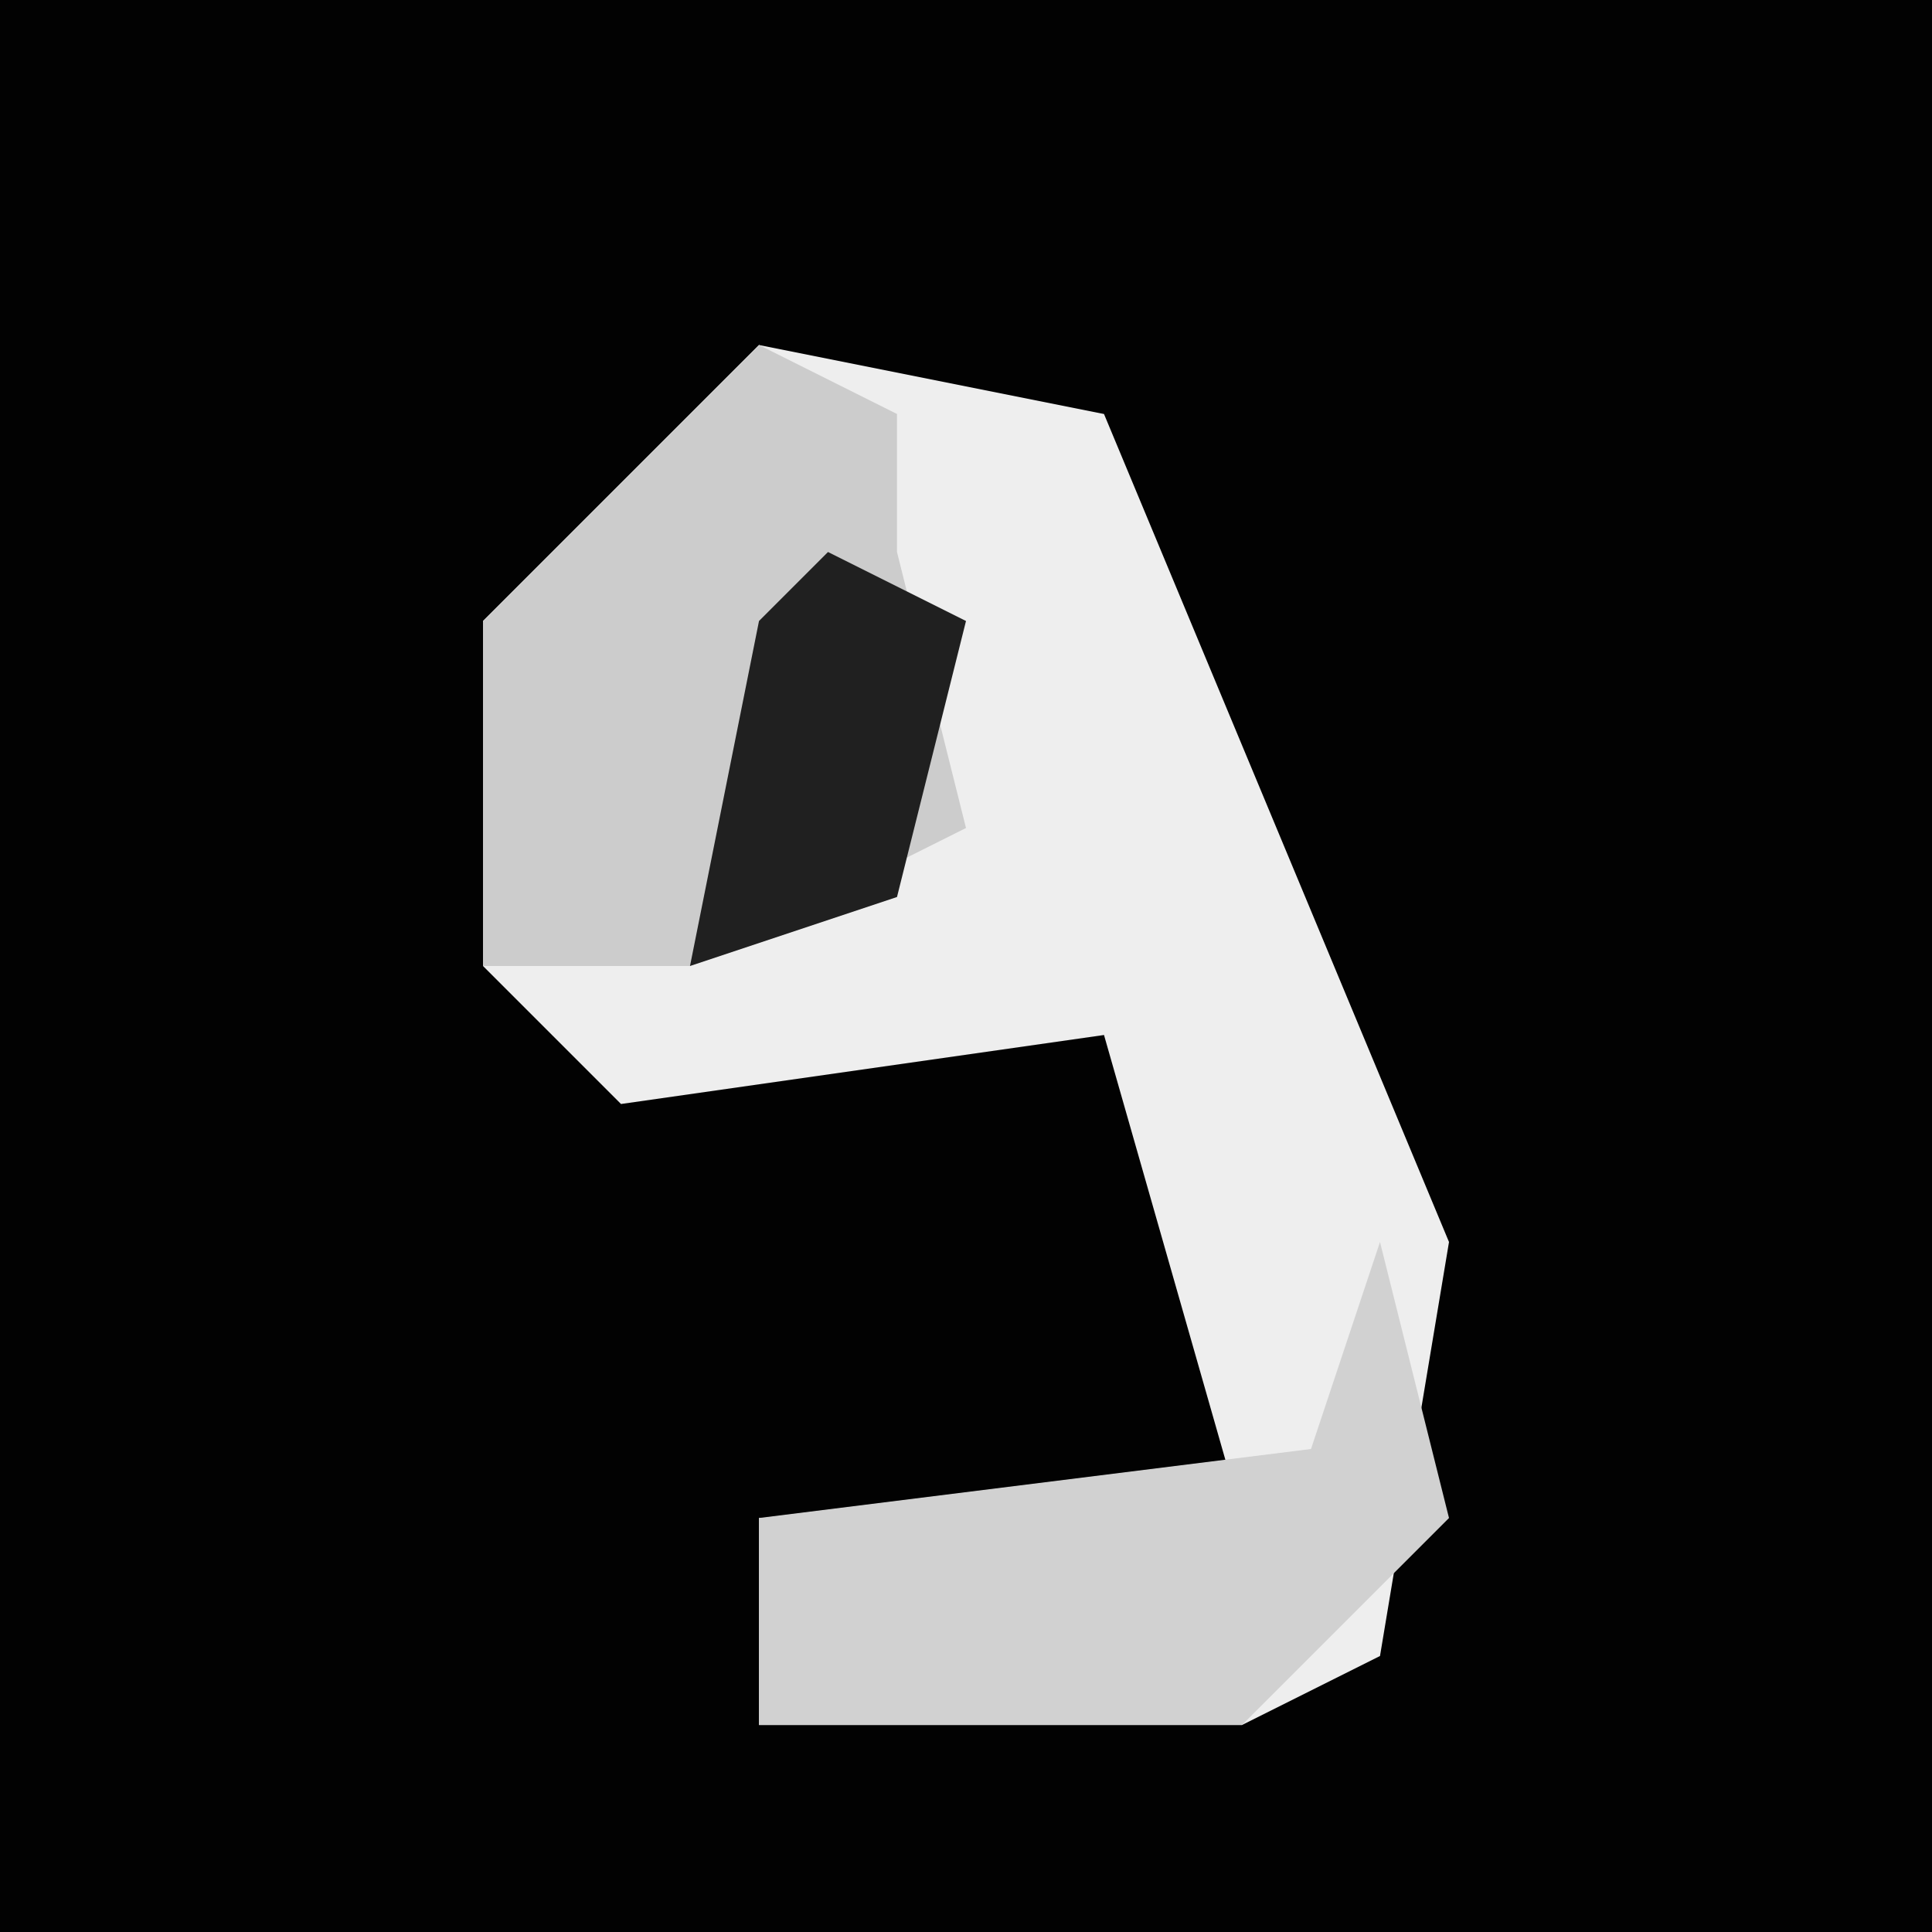 <?xml version="1.0" encoding="UTF-8"?>
<svg version="1.1" xmlns="http://www.w3.org/2000/svg" width="28" height="28">
<path d="M0,0 L28,0 L28,28 L0,28 Z " fill="#020202" transform="translate(0,0)"/>
<path d="M0,0 L5,1 L10,13 L9,19 L7,20 L0,20 L0,17 L7,17 L5,10 L-2,11 L-4,9 L-4,4 Z " fill="#EEEEEE" transform="translate(11,5)"/>
<path d="M0,0 L2,1 L2,3 L3,7 L-1,9 L-4,9 L-4,4 Z " fill="#CCCCCC" transform="translate(11,5)"/>
<path d="M0,0 L1,4 L-2,7 L-9,7 L-9,4 L-1,3 Z " fill="#D1D1D1" transform="translate(20,18)"/>
<path d="M0,0 L2,1 L1,5 L-2,6 L-1,1 Z " fill="#202020" transform="translate(12,8)"/>
</svg>
